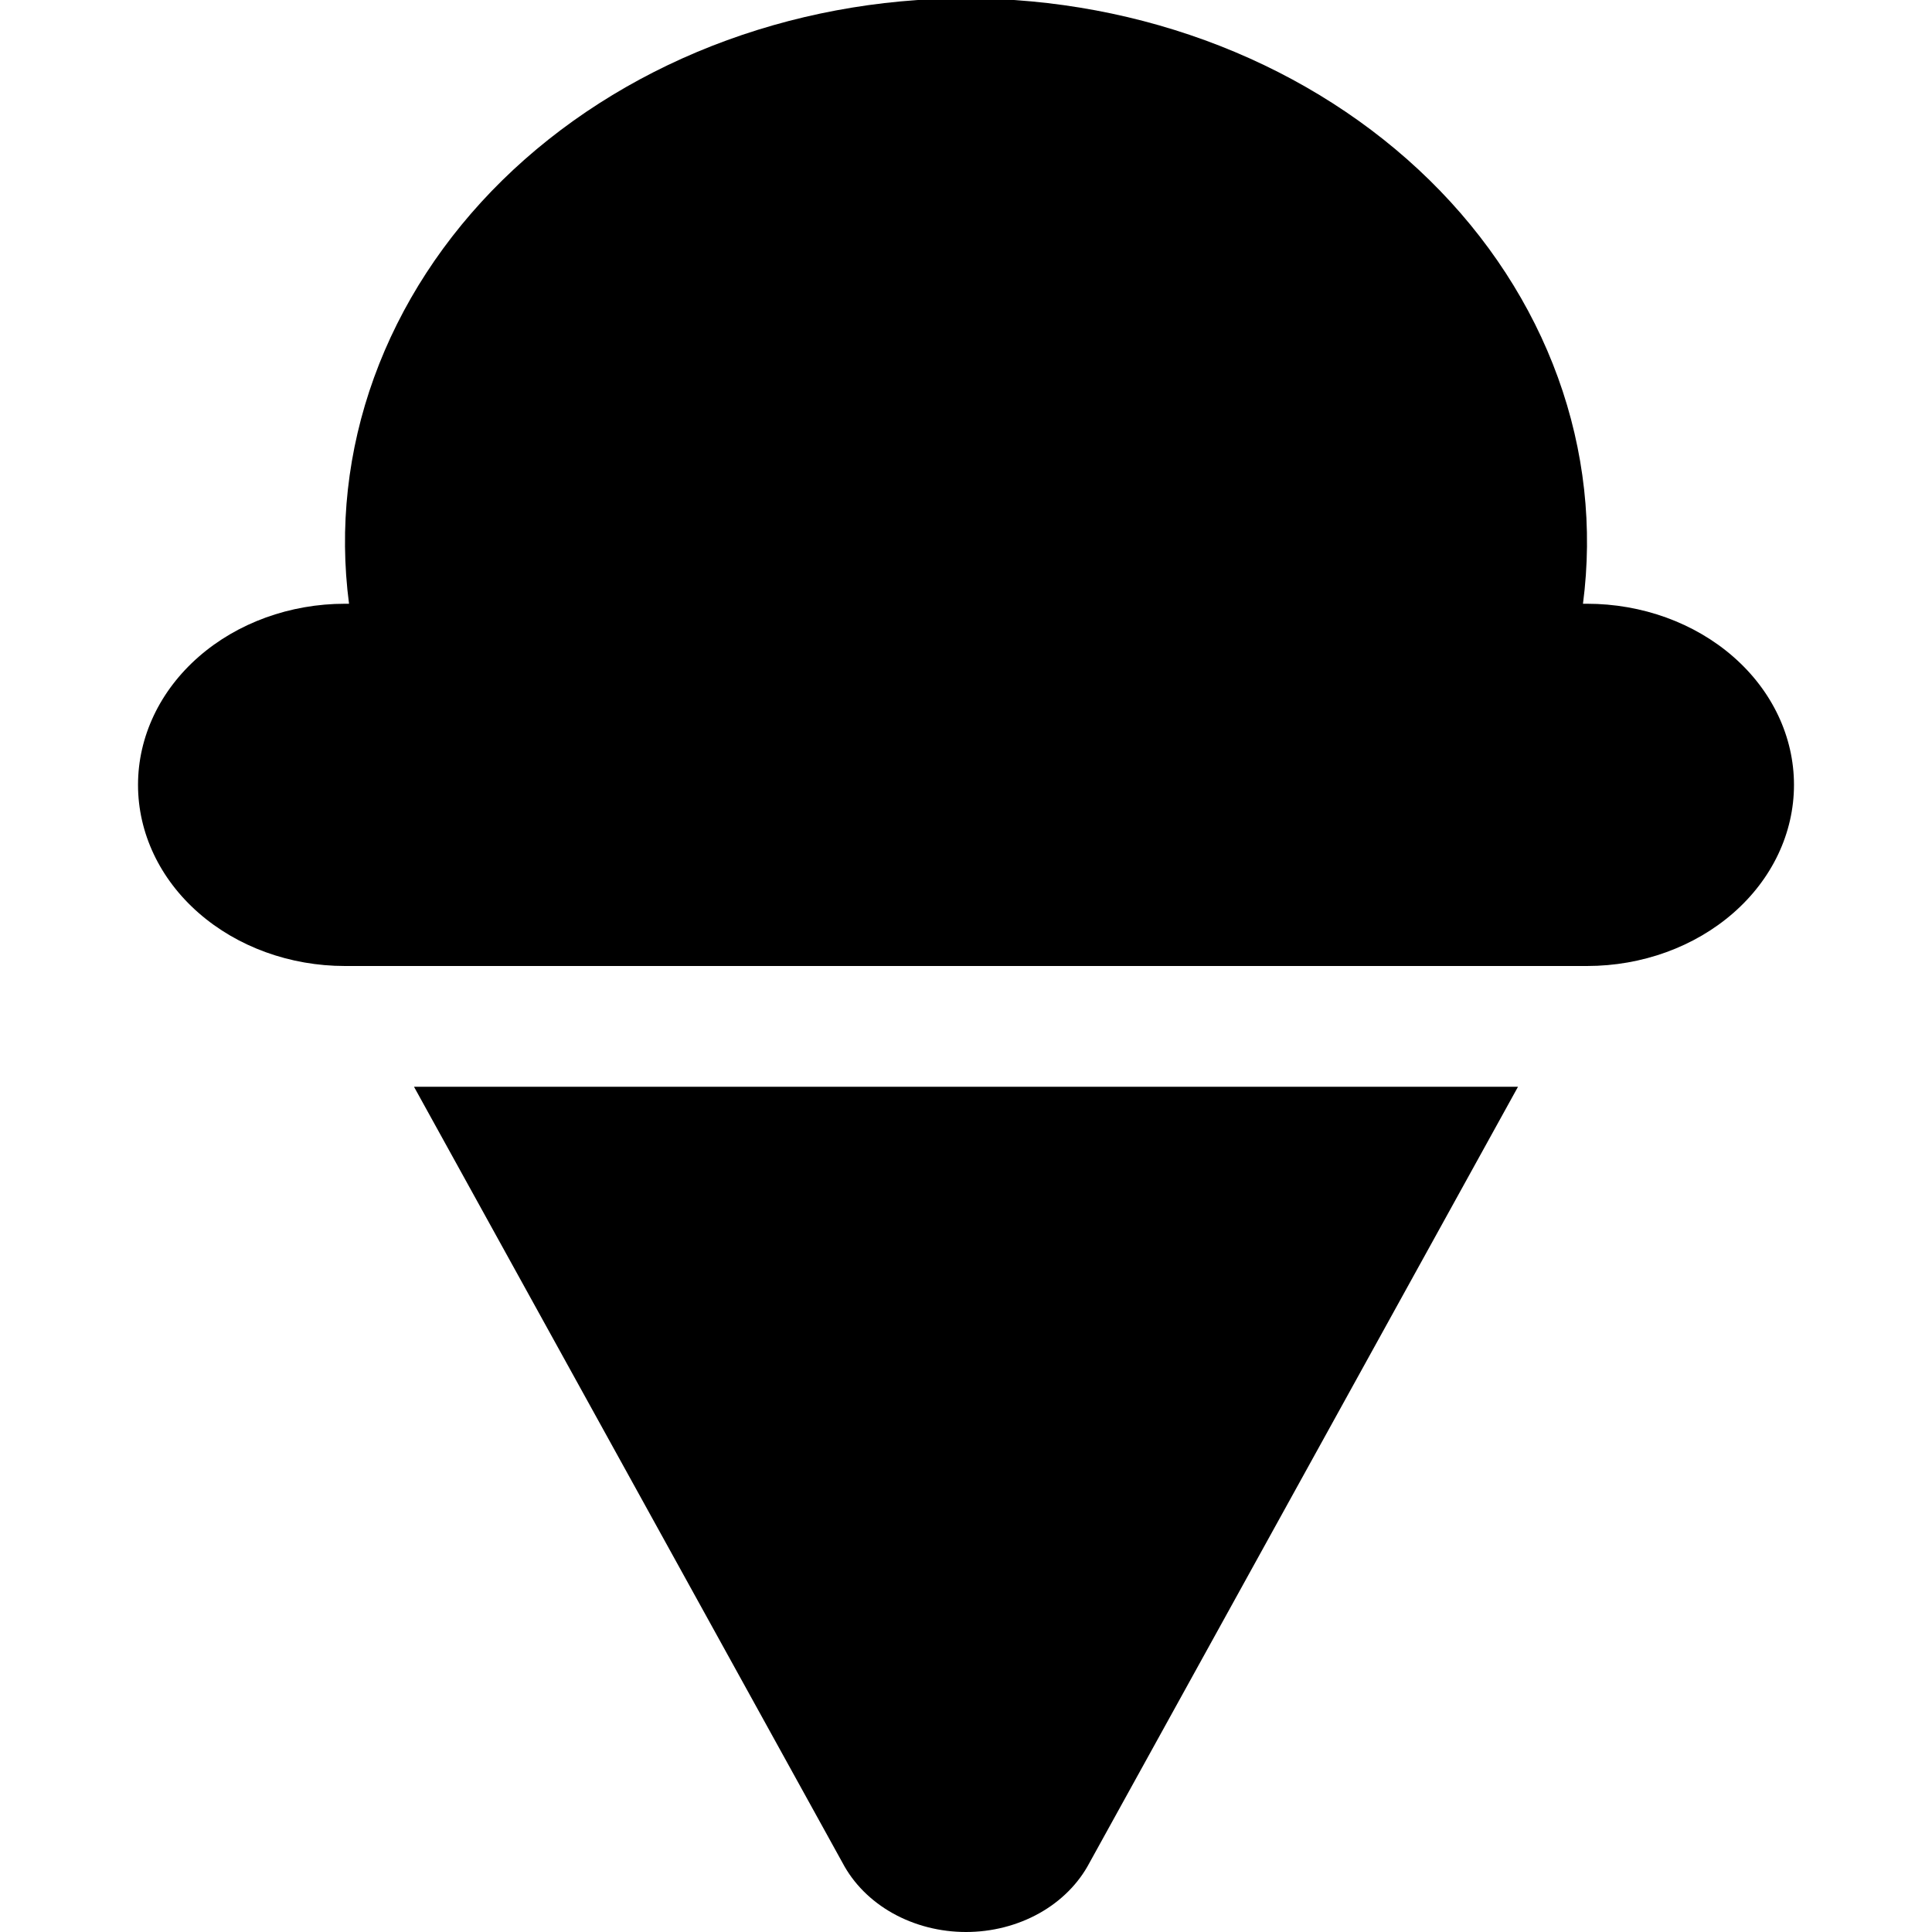 <svg width="32" height="32" viewBox="0 0 32 32" fill="none" xmlns="http://www.w3.org/2000/svg">
<g clip-path="url(#clip0_11_168)">
<path d="M26.286 10H26.219C26.384 8.74 26.243 7.463 25.805 6.254C25.367 5.045 24.642 3.93 23.677 2.983C22.712 2.037 21.529 1.279 20.206 0.76C18.883 0.242 17.45 -0.027 16 -0.027C14.55 -0.027 13.117 0.242 11.794 0.76C10.471 1.279 9.288 2.037 8.323 2.983C7.358 3.93 6.633 5.045 6.195 6.254C5.757 7.463 5.616 8.74 5.781 10H5.714C4.805 10 3.933 10.316 3.29 10.879C2.647 11.441 2.286 12.204 2.286 13C2.286 13.796 2.647 14.559 3.29 15.121C3.933 15.684 4.805 16 5.714 16H26.286C27.195 16 28.067 15.684 28.71 15.121C29.353 14.559 29.714 13.796 29.714 13C29.714 12.204 29.353 11.441 28.71 10.879C28.067 10.316 27.195 10 26.286 10ZM13.956 30.856C14.136 31.197 14.424 31.487 14.787 31.69C15.149 31.892 15.57 32 16 32C16.43 32 16.851 31.892 17.213 31.69C17.576 31.487 17.864 31.197 18.044 30.856L25.143 18H6.857L13.956 30.856Z" fill="black"/>
</g>
<defs>
<clipPath id="clip0_11_168">
<rect width="32" height="32" fill="white"/>
</clipPath>
</defs>
</svg>
